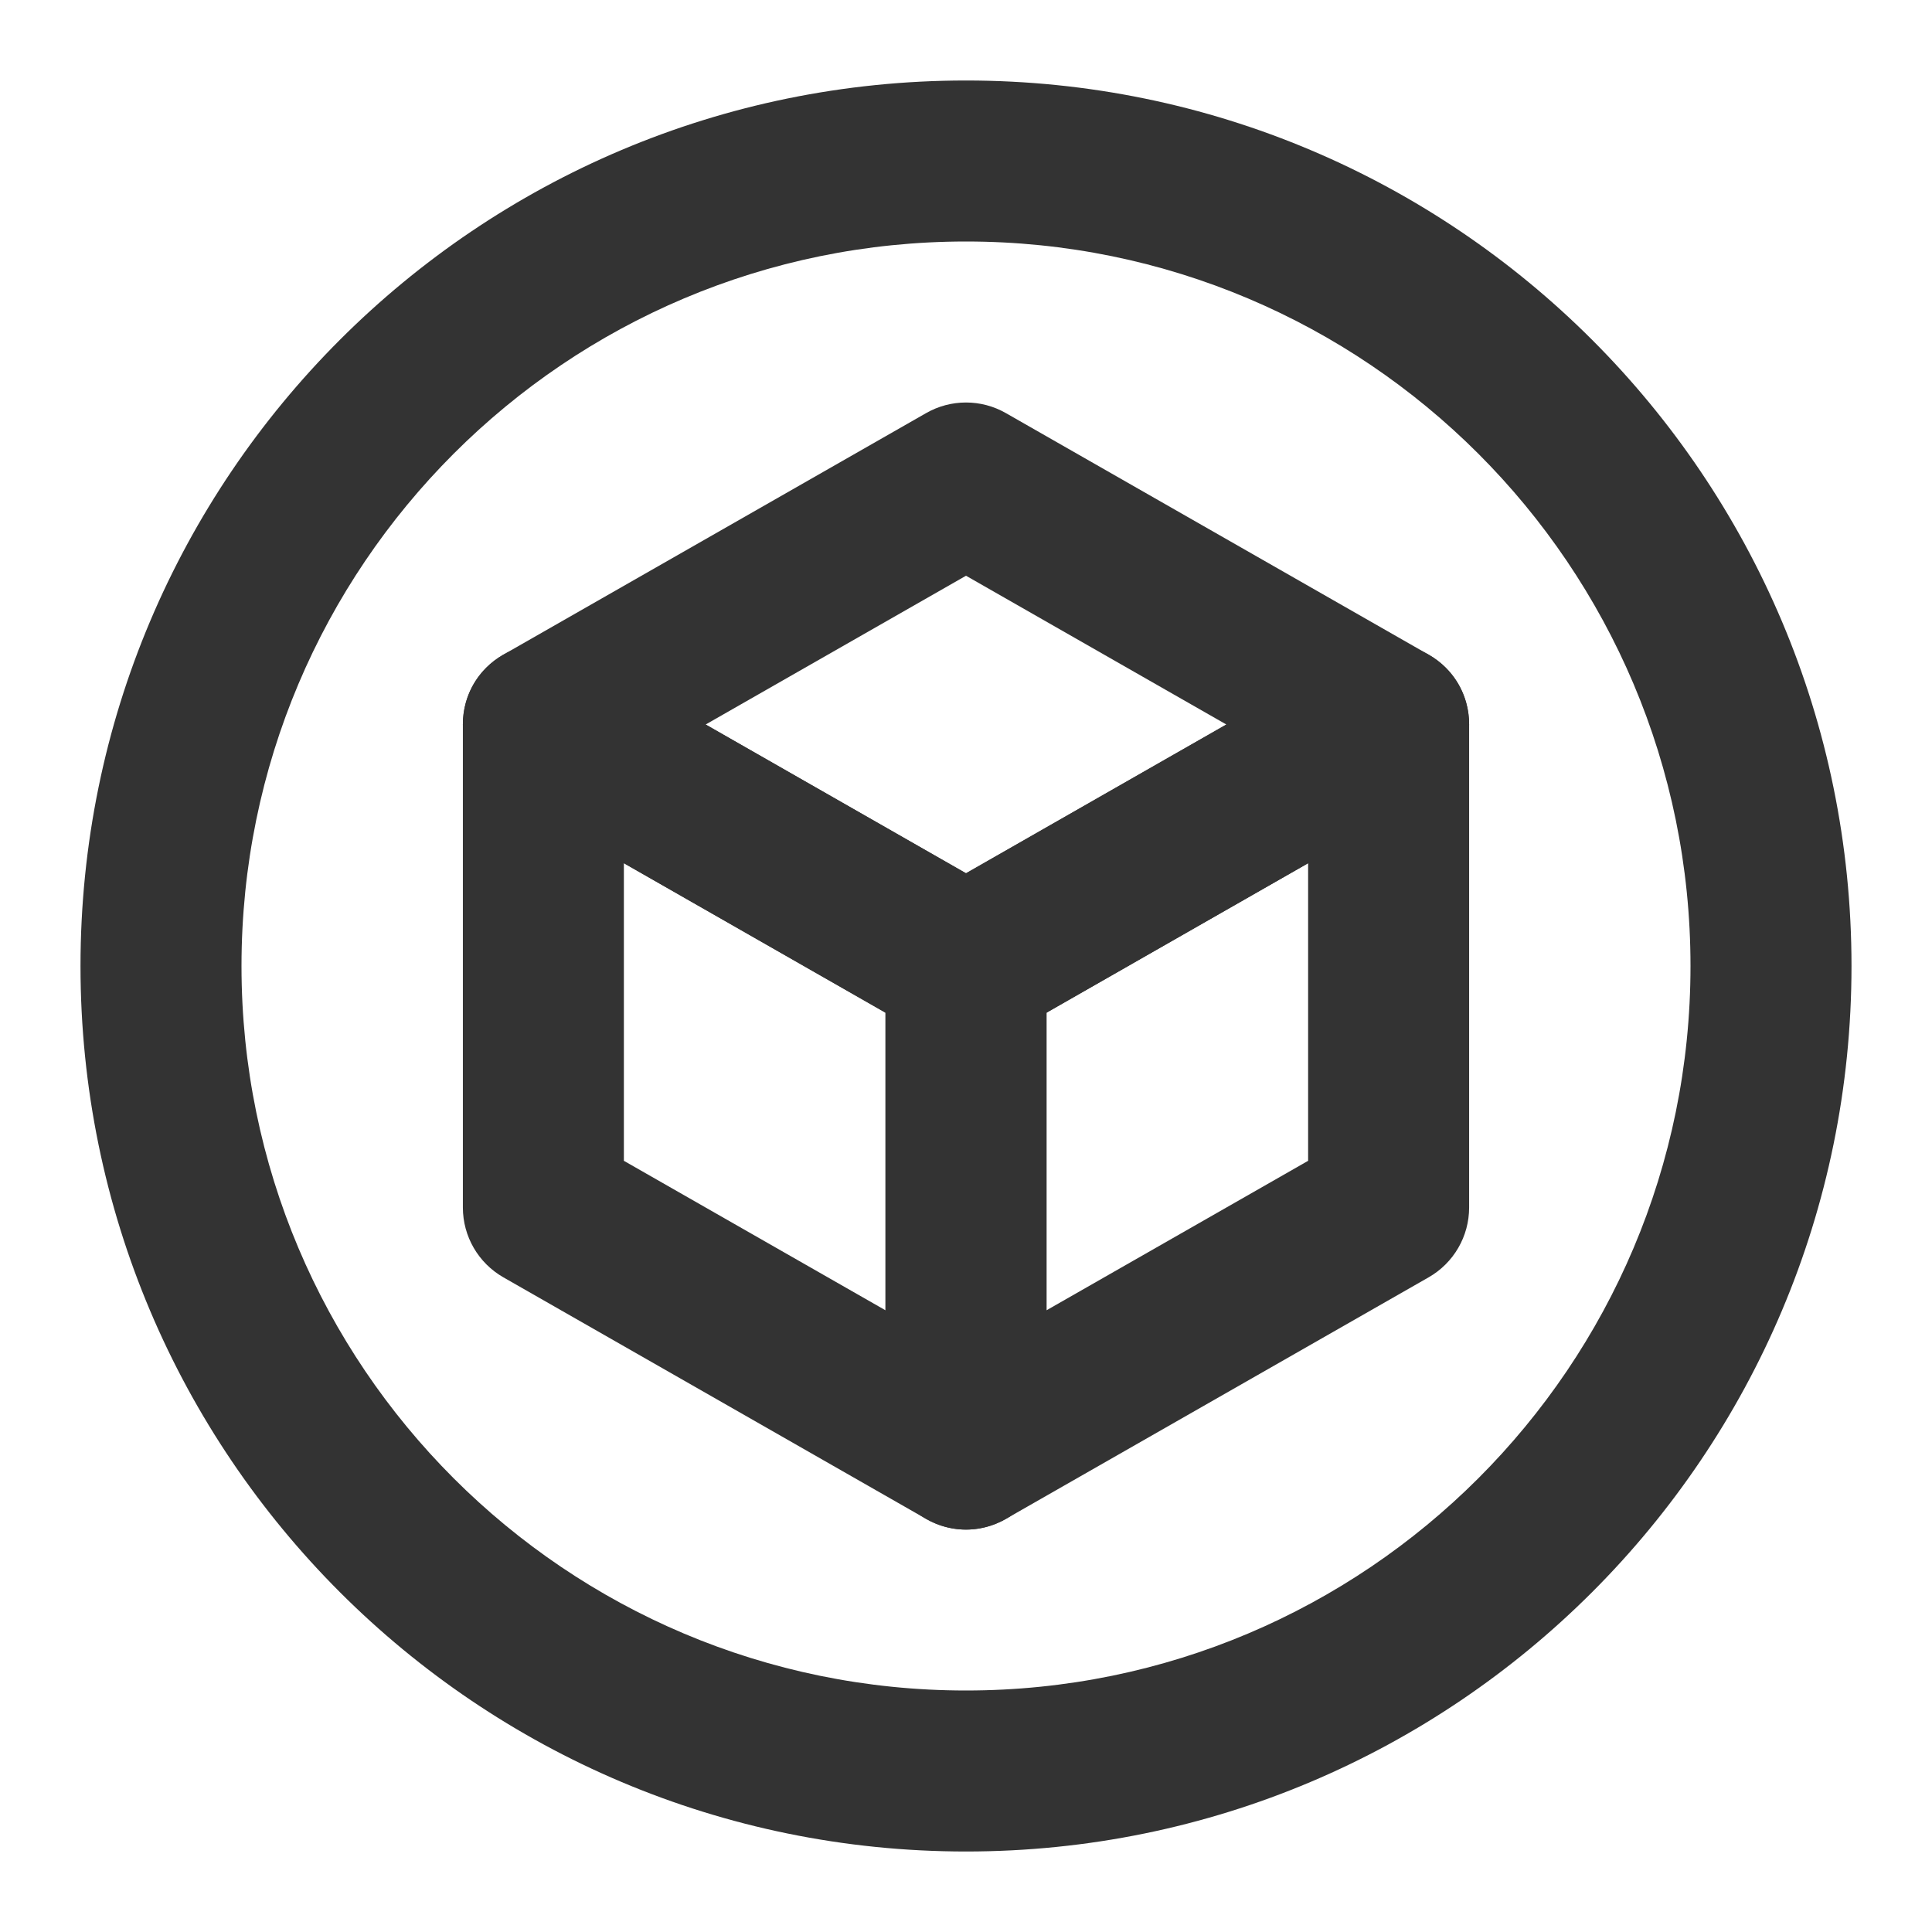 <?xml version="1.0" encoding="UTF-8"?>
<svg width="24px" height="24px" viewBox="0 0 24 24" version="1.1" xmlns="http://www.w3.org/2000/svg" xmlns:xlink="http://www.w3.org/1999/xlink">
    <!-- Generator: Sketch 53.2 (72643) - https://sketchapp.com -->
    <title>Artboard</title>
    <desc>Created with Sketch.</desc>
    <g id="Artboard" stroke="none" stroke-width="1" fill="none" fill-rule="evenodd" opacity="0.8">
        <g id="Group-3-Copy">
            <rect id="Rectangle" x="0" y="0" width="24" height="24"></rect>
            <g id="Group-11" transform="translate(1, 1)" fill="#000000" fill-rule="nonzero">
                <path d="M11,20 C15.971,20 20,15.971 20,11 C20,6.029 15.971,2 11,2 C6.029,2 2,6.029 2,11 C2,15.971 6.029,20 11,20 Z M11,22 C4.925,22 -5.32907052e-15,17.075 -5.32907052e-15,11 C-5.32907052e-15,4.925 4.925,0 11,0 C17.075,0 22,4.925 22,11 C22,17.075 17.075,22 11,22 Z" id="Oval-Copy"></path>
                <path d="M7.766,8 L11,9.848 L14.234,8 L11,6.152 L7.766,8 Z M11.496,4.132 L16.746,7.132 C17.418,7.516 17.418,8.484 16.746,8.868 L11.496,11.868 C11.189,12.044 10.811,12.044 10.504,11.868 L5.254,8.868 C4.582,8.484 4.582,7.516 5.254,7.132 L10.504,4.132 C10.811,3.956 11.189,3.956 11.496,4.132 Z" id="Rectangle"></path>
                <path d="M6.75,13.42 L10,15.277 L10,11.58 L6.75,9.723 L6.75,13.42 Z M6.246,7.132 L11.496,10.132 C11.808,10.31 12,10.641 12,11 L12,17 C12,17.768 11.171,18.249 10.504,17.868 L5.254,14.868 C4.942,14.69 4.75,14.359 4.75,14 L4.75,8 C4.75,7.232 5.579,6.751 6.246,7.132 Z" id="Rectangle-Copy-31"></path>
                <path d="M15.25,13.42 L15.25,9.723 L12,11.58 L12,15.277 L15.25,13.42 Z M15.754,7.132 C16.421,6.751 17.25,7.232 17.25,8 L17.25,14 C17.25,14.359 17.058,14.69 16.746,14.868 L11.496,17.868 C10.829,18.249 10,17.768 10,17 L10,11 C10,10.641 10.192,10.31 10.504,10.132 L15.754,7.132 Z" id="Shape"></path>
            </g>
        </g>
    </g>
</svg>
